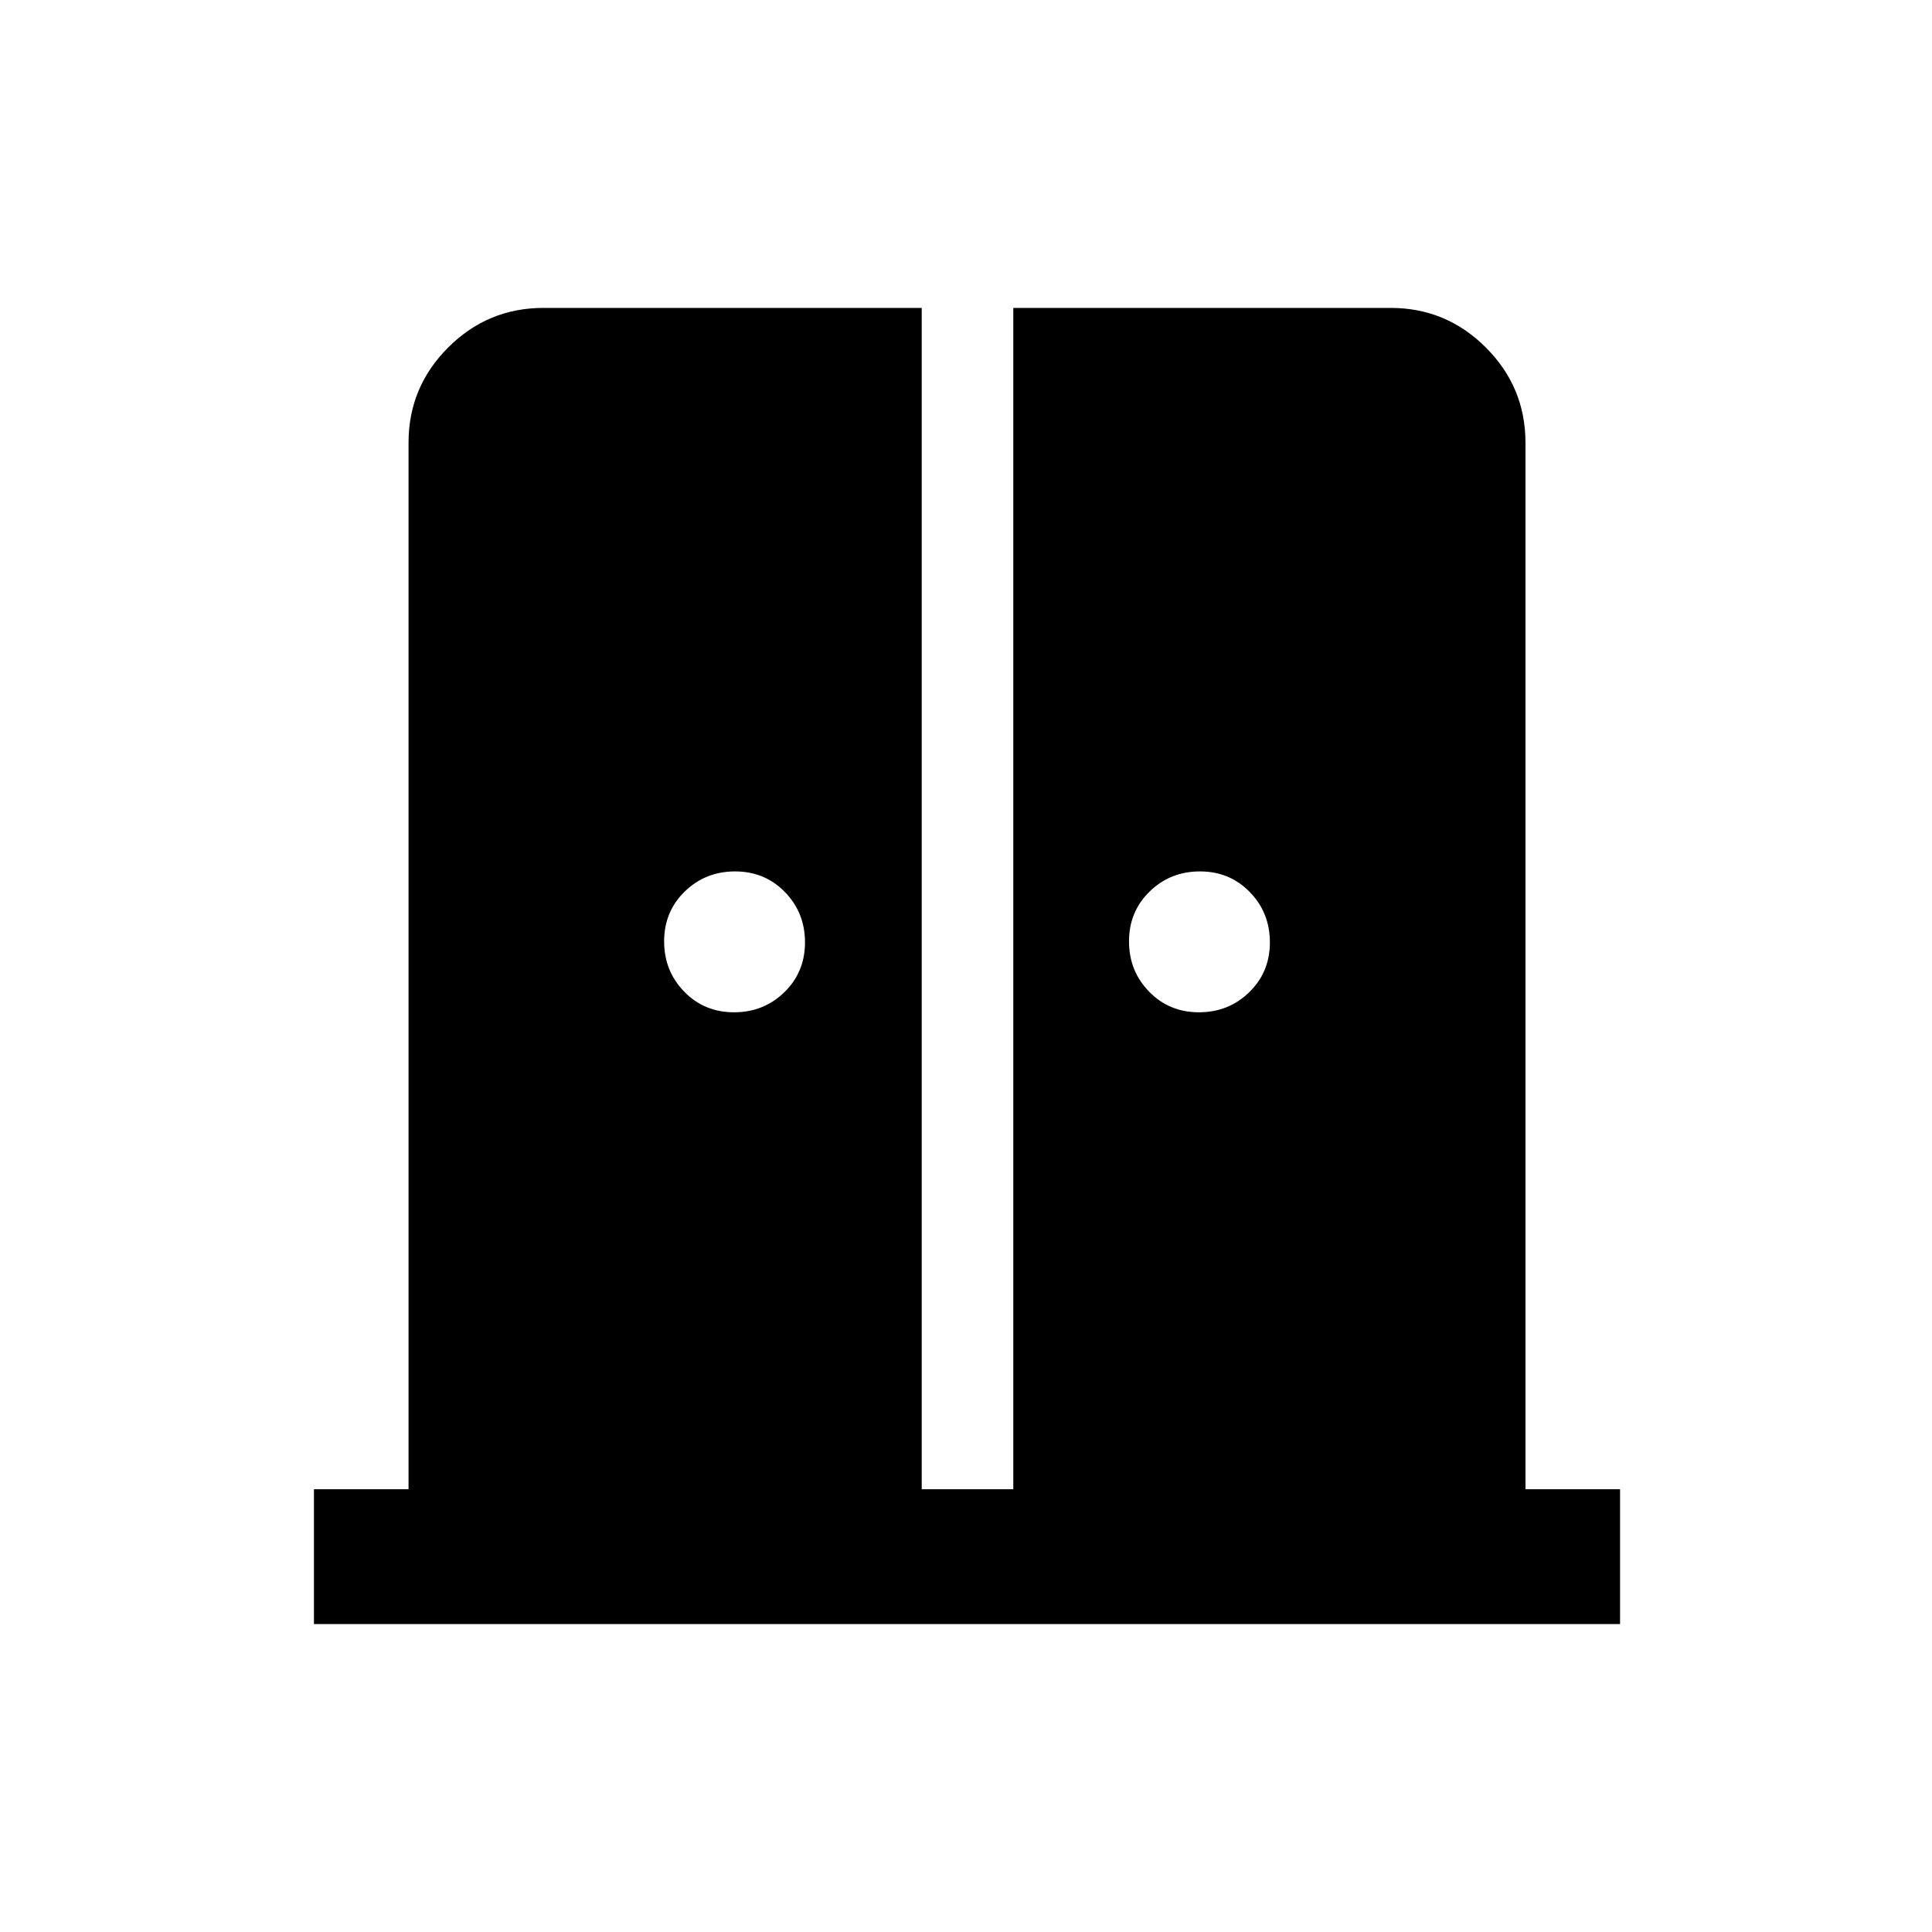 <svg xmlns="http://www.w3.org/2000/svg" height="20" viewBox="0 -960 960 960" width="20"><path d="M364.74-457q14.76 0 25.01-9.99Q400-476.97 400-491.74q0-14.76-9.99-25.01Q380.03-527 365.26-527q-14.76 0-25.01 9.99Q330-507.03 330-492.26q0 14.76 9.99 25.01Q349.97-457 364.74-457Zm231 0q14.76 0 25.01-9.99Q631-476.97 631-491.74q0-14.76-9.99-25.01Q611.03-527 596.26-527q-14.76 0-25.01 9.99Q561-507.03 561-492.26q0 14.76 9.99 25.01Q580.97-457 595.74-457ZM156-153v-67h47v-520q0-27.64 19.68-47.32T270-807h188v587h45.5v-587H691q27.64 0 47.32 19.68T758-740v520h47v67H156Z"/></svg>